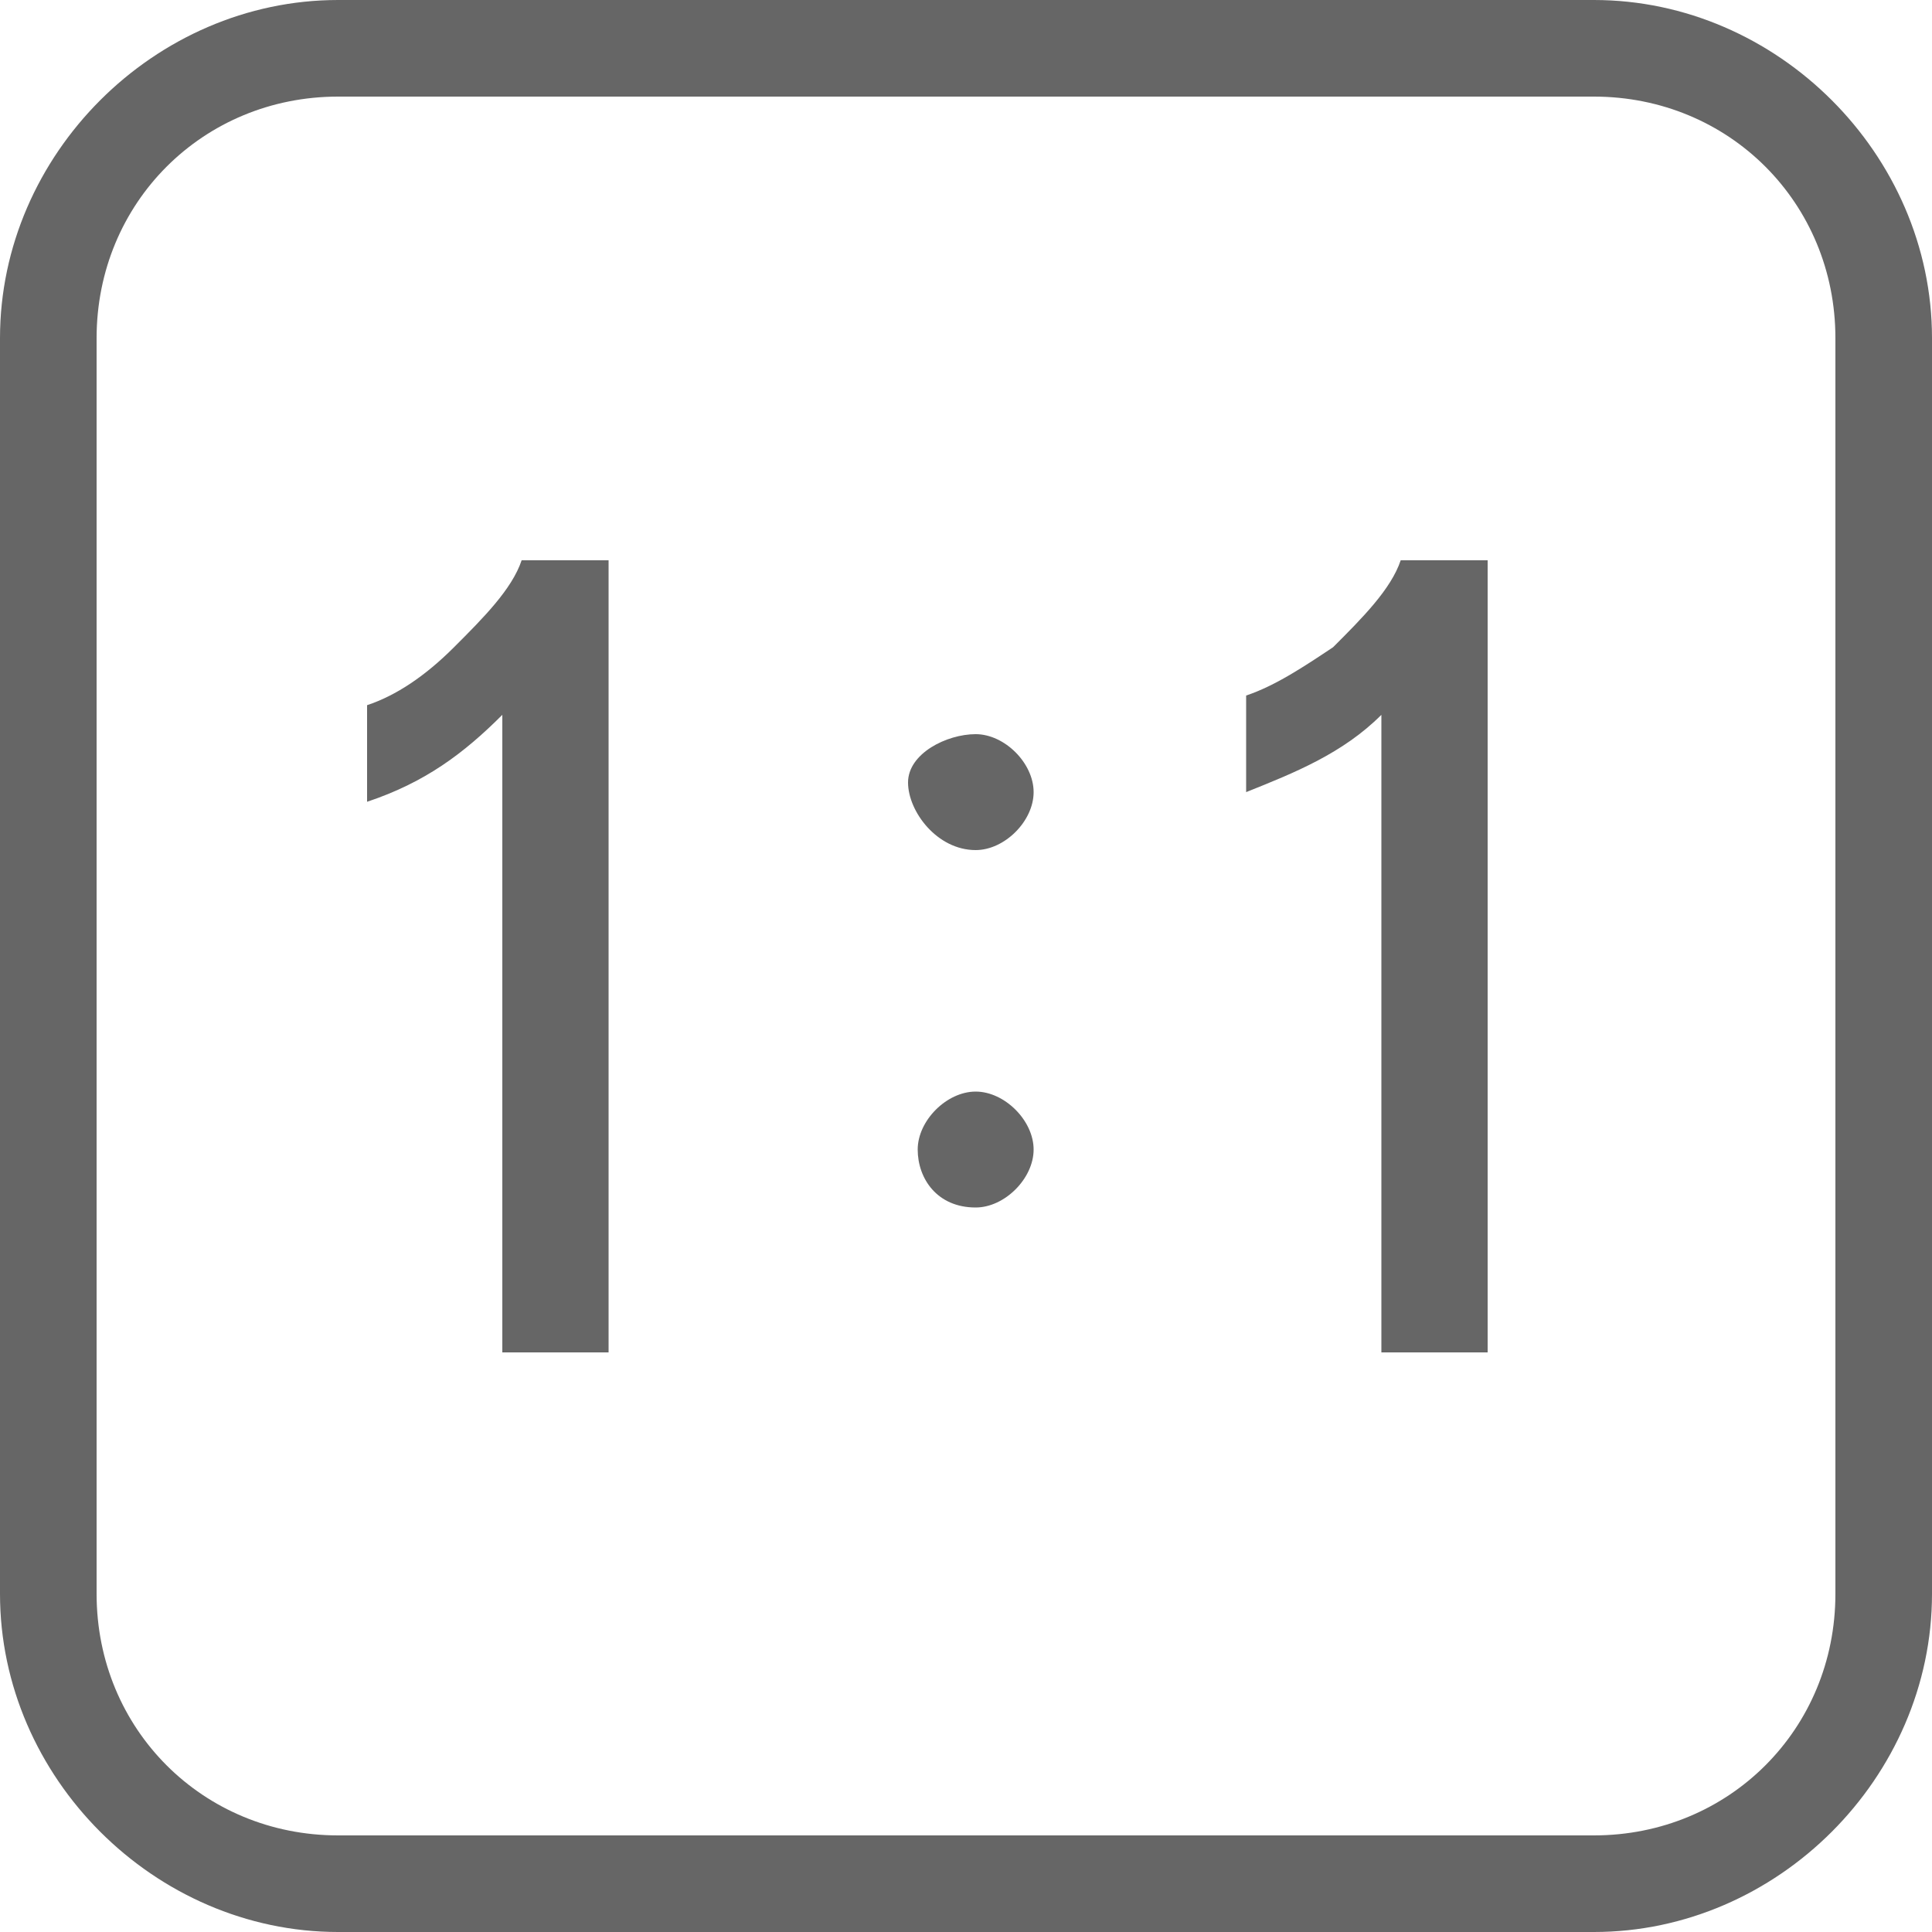 <?xml version="1.0" standalone="no"?><!DOCTYPE svg PUBLIC "-//W3C//DTD SVG 1.1//EN" "http://www.w3.org/Graphics/SVG/1.1/DTD/svg11.dtd"><svg t="1543991321256" class="icon" style="" viewBox="0 0 1024 1024" version="1.1" xmlns="http://www.w3.org/2000/svg" p-id="24156" xmlns:xlink="http://www.w3.org/1999/xlink" width="200" height="200"><defs><style type="text/css"></style></defs><path d="M844.8 1024h-665.6C81.92 1024 0 942.08 0 844.8v-665.6C0 81.92 81.92 0 179.2 0h665.6C942.08 0 1024 81.92 1024 179.2v665.6c0 97.28-81.92 179.2-179.2 179.2zM179.2 51.2C107.52 51.2 51.2 107.52 51.2 179.2v665.6C51.2 916.48 107.52 972.8 179.2 972.8h665.6c71.68 0 128-56.32 128-128v-665.6C972.8 107.52 916.48 51.2 844.8 51.2h-665.6z" fill="#666666" p-id="24157"></path><path d="M322.56 716.8H266.24V378.88c-20.48 20.48-40.96 35.84-71.68 46.08v-51.2c15.36-5.12 30.72-15.36 46.08-30.72 15.36-15.36 30.72-30.72 35.84-46.08h46.08V716.8zM788.48 716.8h-56.32V378.88c-20.48 20.48-46.08 30.72-71.68 40.96v-51.2c15.36-5.12 30.72-15.36 46.08-25.6 15.36-15.36 30.72-30.72 35.84-46.08h46.08V716.8zM517.12 450.56c15.36 0 30.72-15.36 30.72-30.72s-15.36-30.72-30.72-30.72-35.84 10.24-35.84 25.6 15.36 35.84 35.84 35.84zM517.12 640c15.36 0 30.72-15.36 30.72-30.72s-15.36-30.72-30.72-30.72-30.72 15.36-30.72 30.72 10.24 30.72 30.72 30.72z" fill="#666666" p-id="24158"></path></svg>